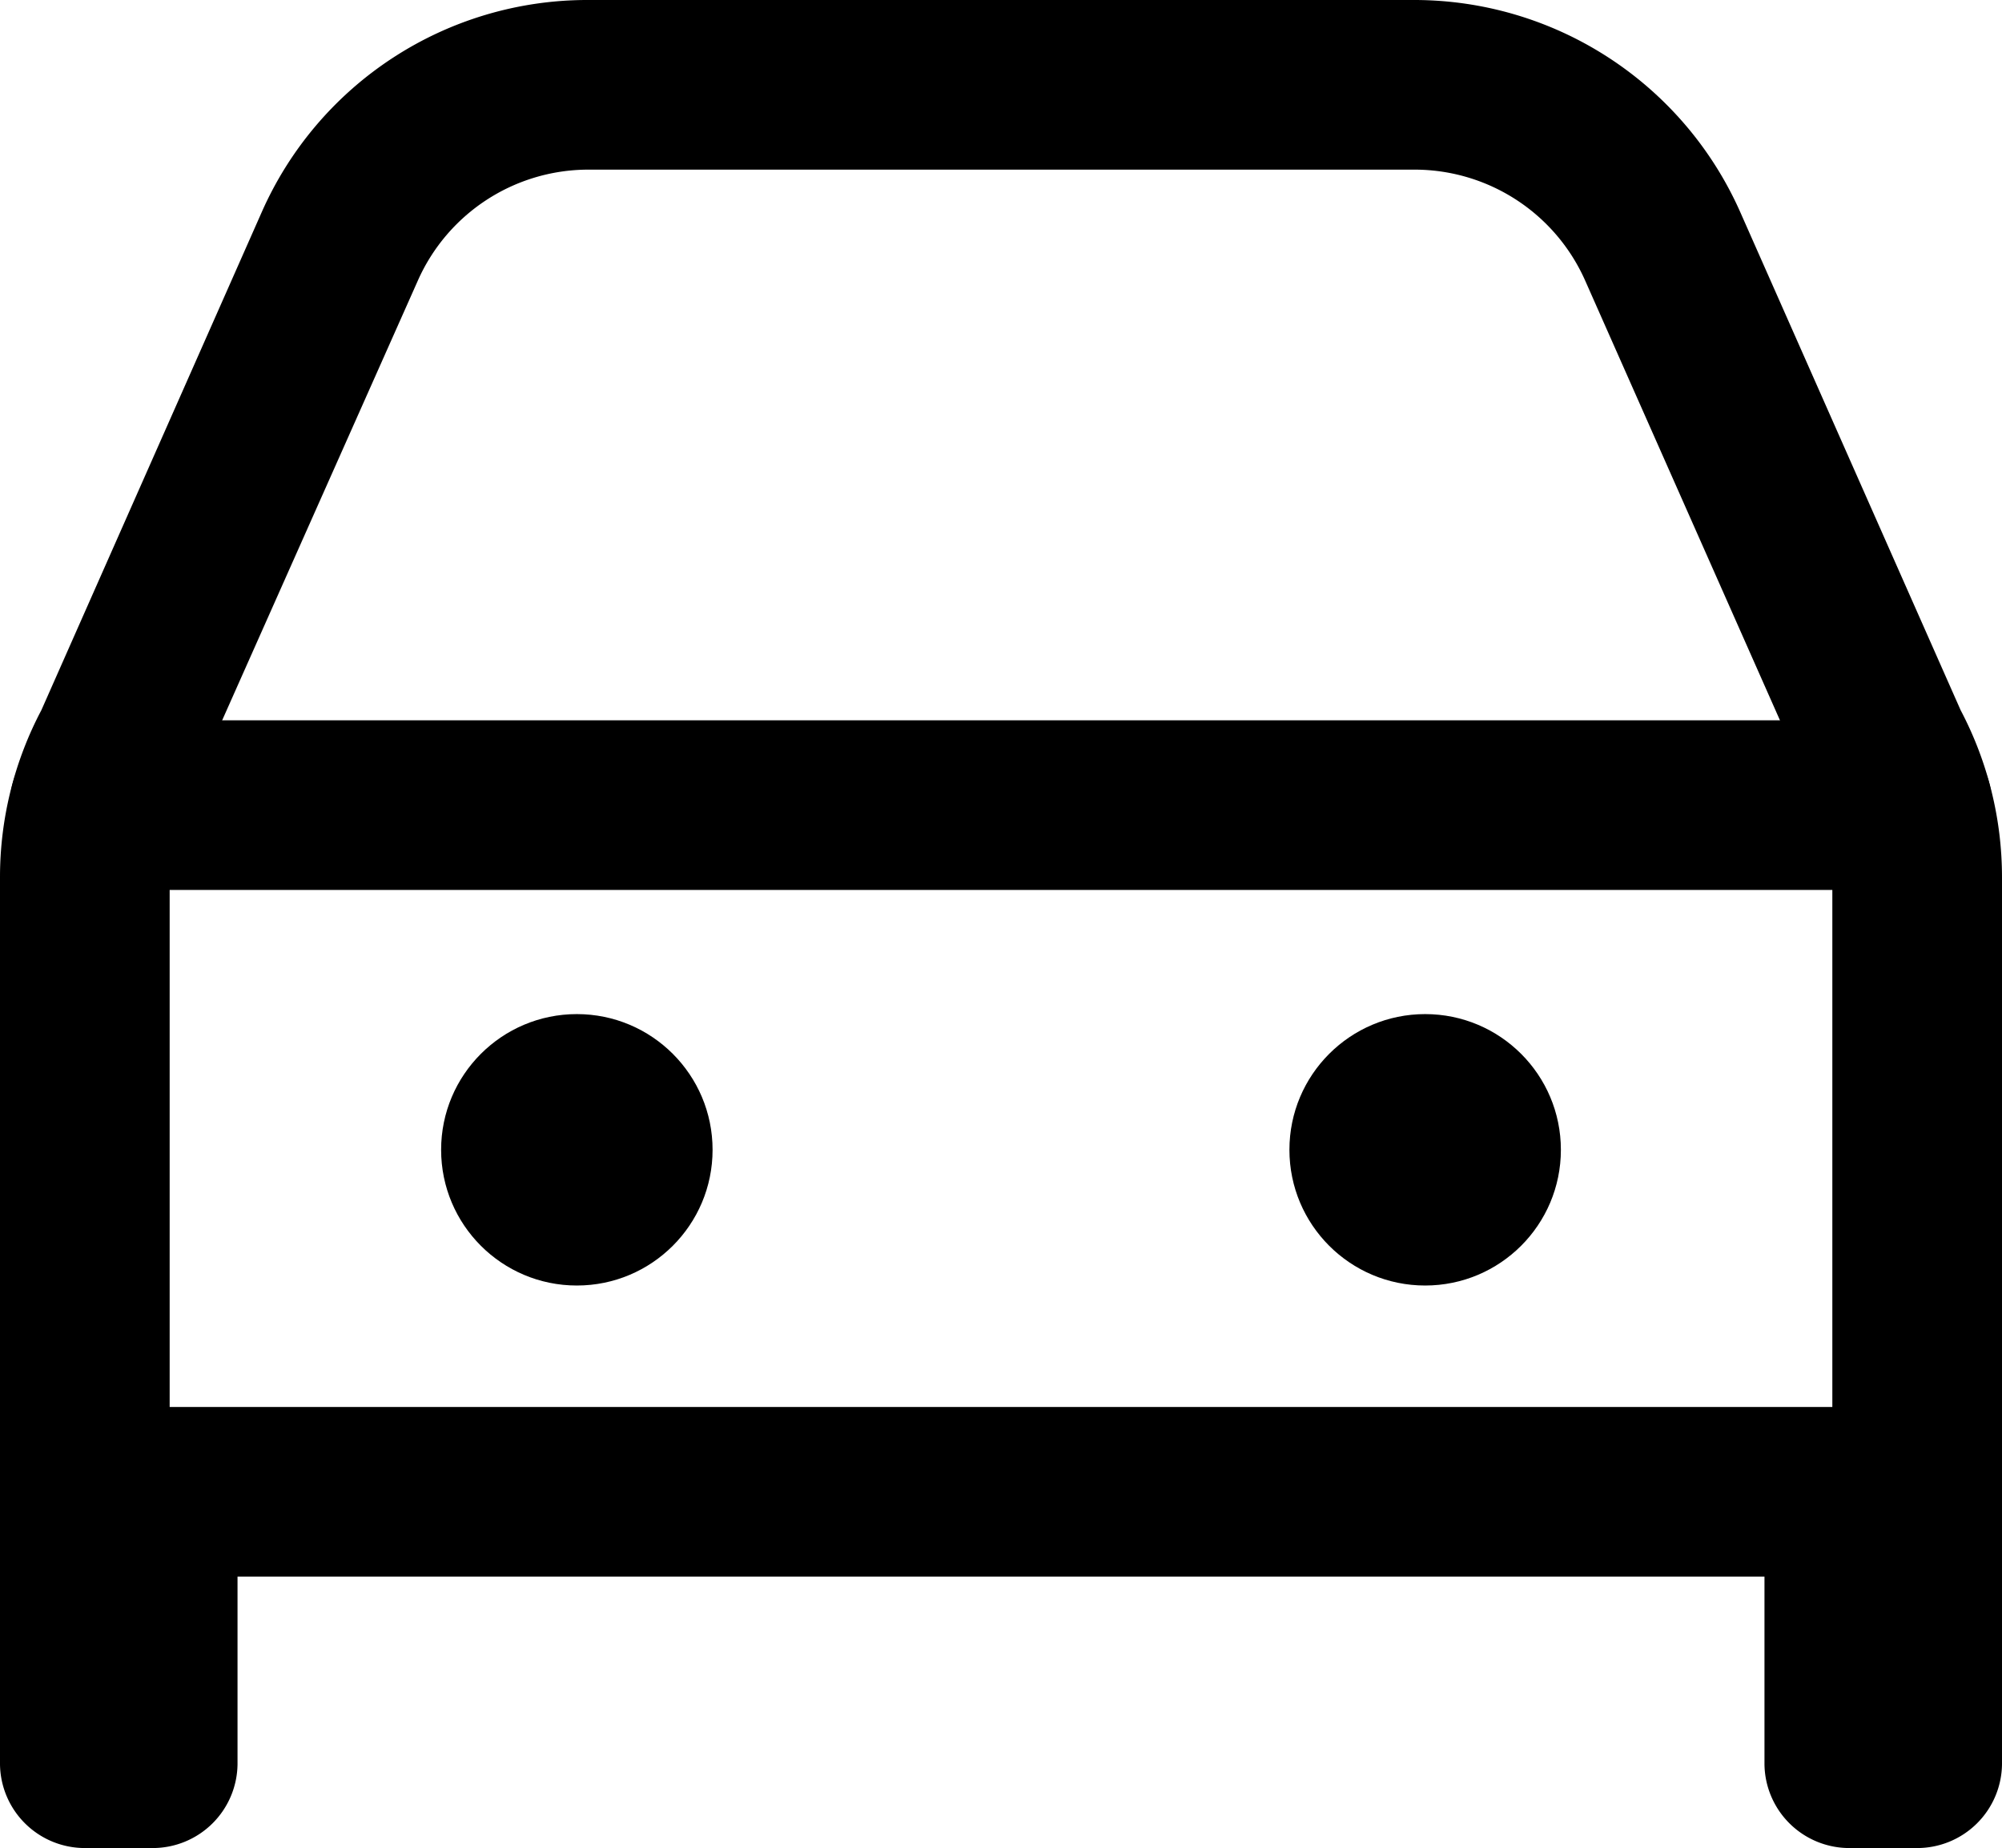 <svg xmlns="http://www.w3.org/2000/svg" viewBox="0 0 59 54.47"><title>car</title><g id="Layer_2" data-name="Layer 2"><g id="Layer_1-2" data-name="Layer 1"><g id="car"><path d="M56.5,46.47H2.5A2.5,2.5,0,0,1,0,44V25.85a10.54,10.54,0,0,1,1.22-4.92L7.71,6.26A10.49,10.49,0,0,1,17.31,0H41.69a10.51,10.51,0,0,1,9.6,6.26l6.49,14.67A10.57,10.57,0,0,1,59,25.85V44A2.5,2.5,0,0,1,56.5,46.47ZM5,41.47H54V25.85a5.53,5.53,0,0,0-.67-2.63L53.24,23,46.72,8.28a5.5,5.5,0,0,0-5-3.28H17.31a5.5,5.5,0,0,0-5,3.28L5.76,23l-.09.19A5.46,5.46,0,0,0,5,25.85Z"/><path d="M56.5,54.47h-2A2.5,2.5,0,0,1,52,52V44a2.5,2.5,0,0,1,2.5-2.5,2.39,2.39,0,0,1,1,.21,2.39,2.39,0,0,1,1-.21A2.5,2.5,0,0,1,59,44v8A2.5,2.5,0,0,1,56.5,54.47Z"/><path d="M4.5,54.47h-2A2.5,2.5,0,0,1,0,52V44a2.5,2.5,0,0,1,2.5-2.5,2.39,2.39,0,0,1,1,.21,2.39,2.39,0,0,1,1-.21A2.5,2.5,0,0,1,7,44v8A2.5,2.5,0,0,1,4.5,54.47Z"/><circle cx="42" cy="33.89" r="4"/><circle cx="17" cy="33.89" r="4"/><path d="M56.21,26.23H2.79a2.5,2.5,0,0,1,0-5H56.21a2.5,2.5,0,0,1,0,5Z"/></g></g></g></svg>